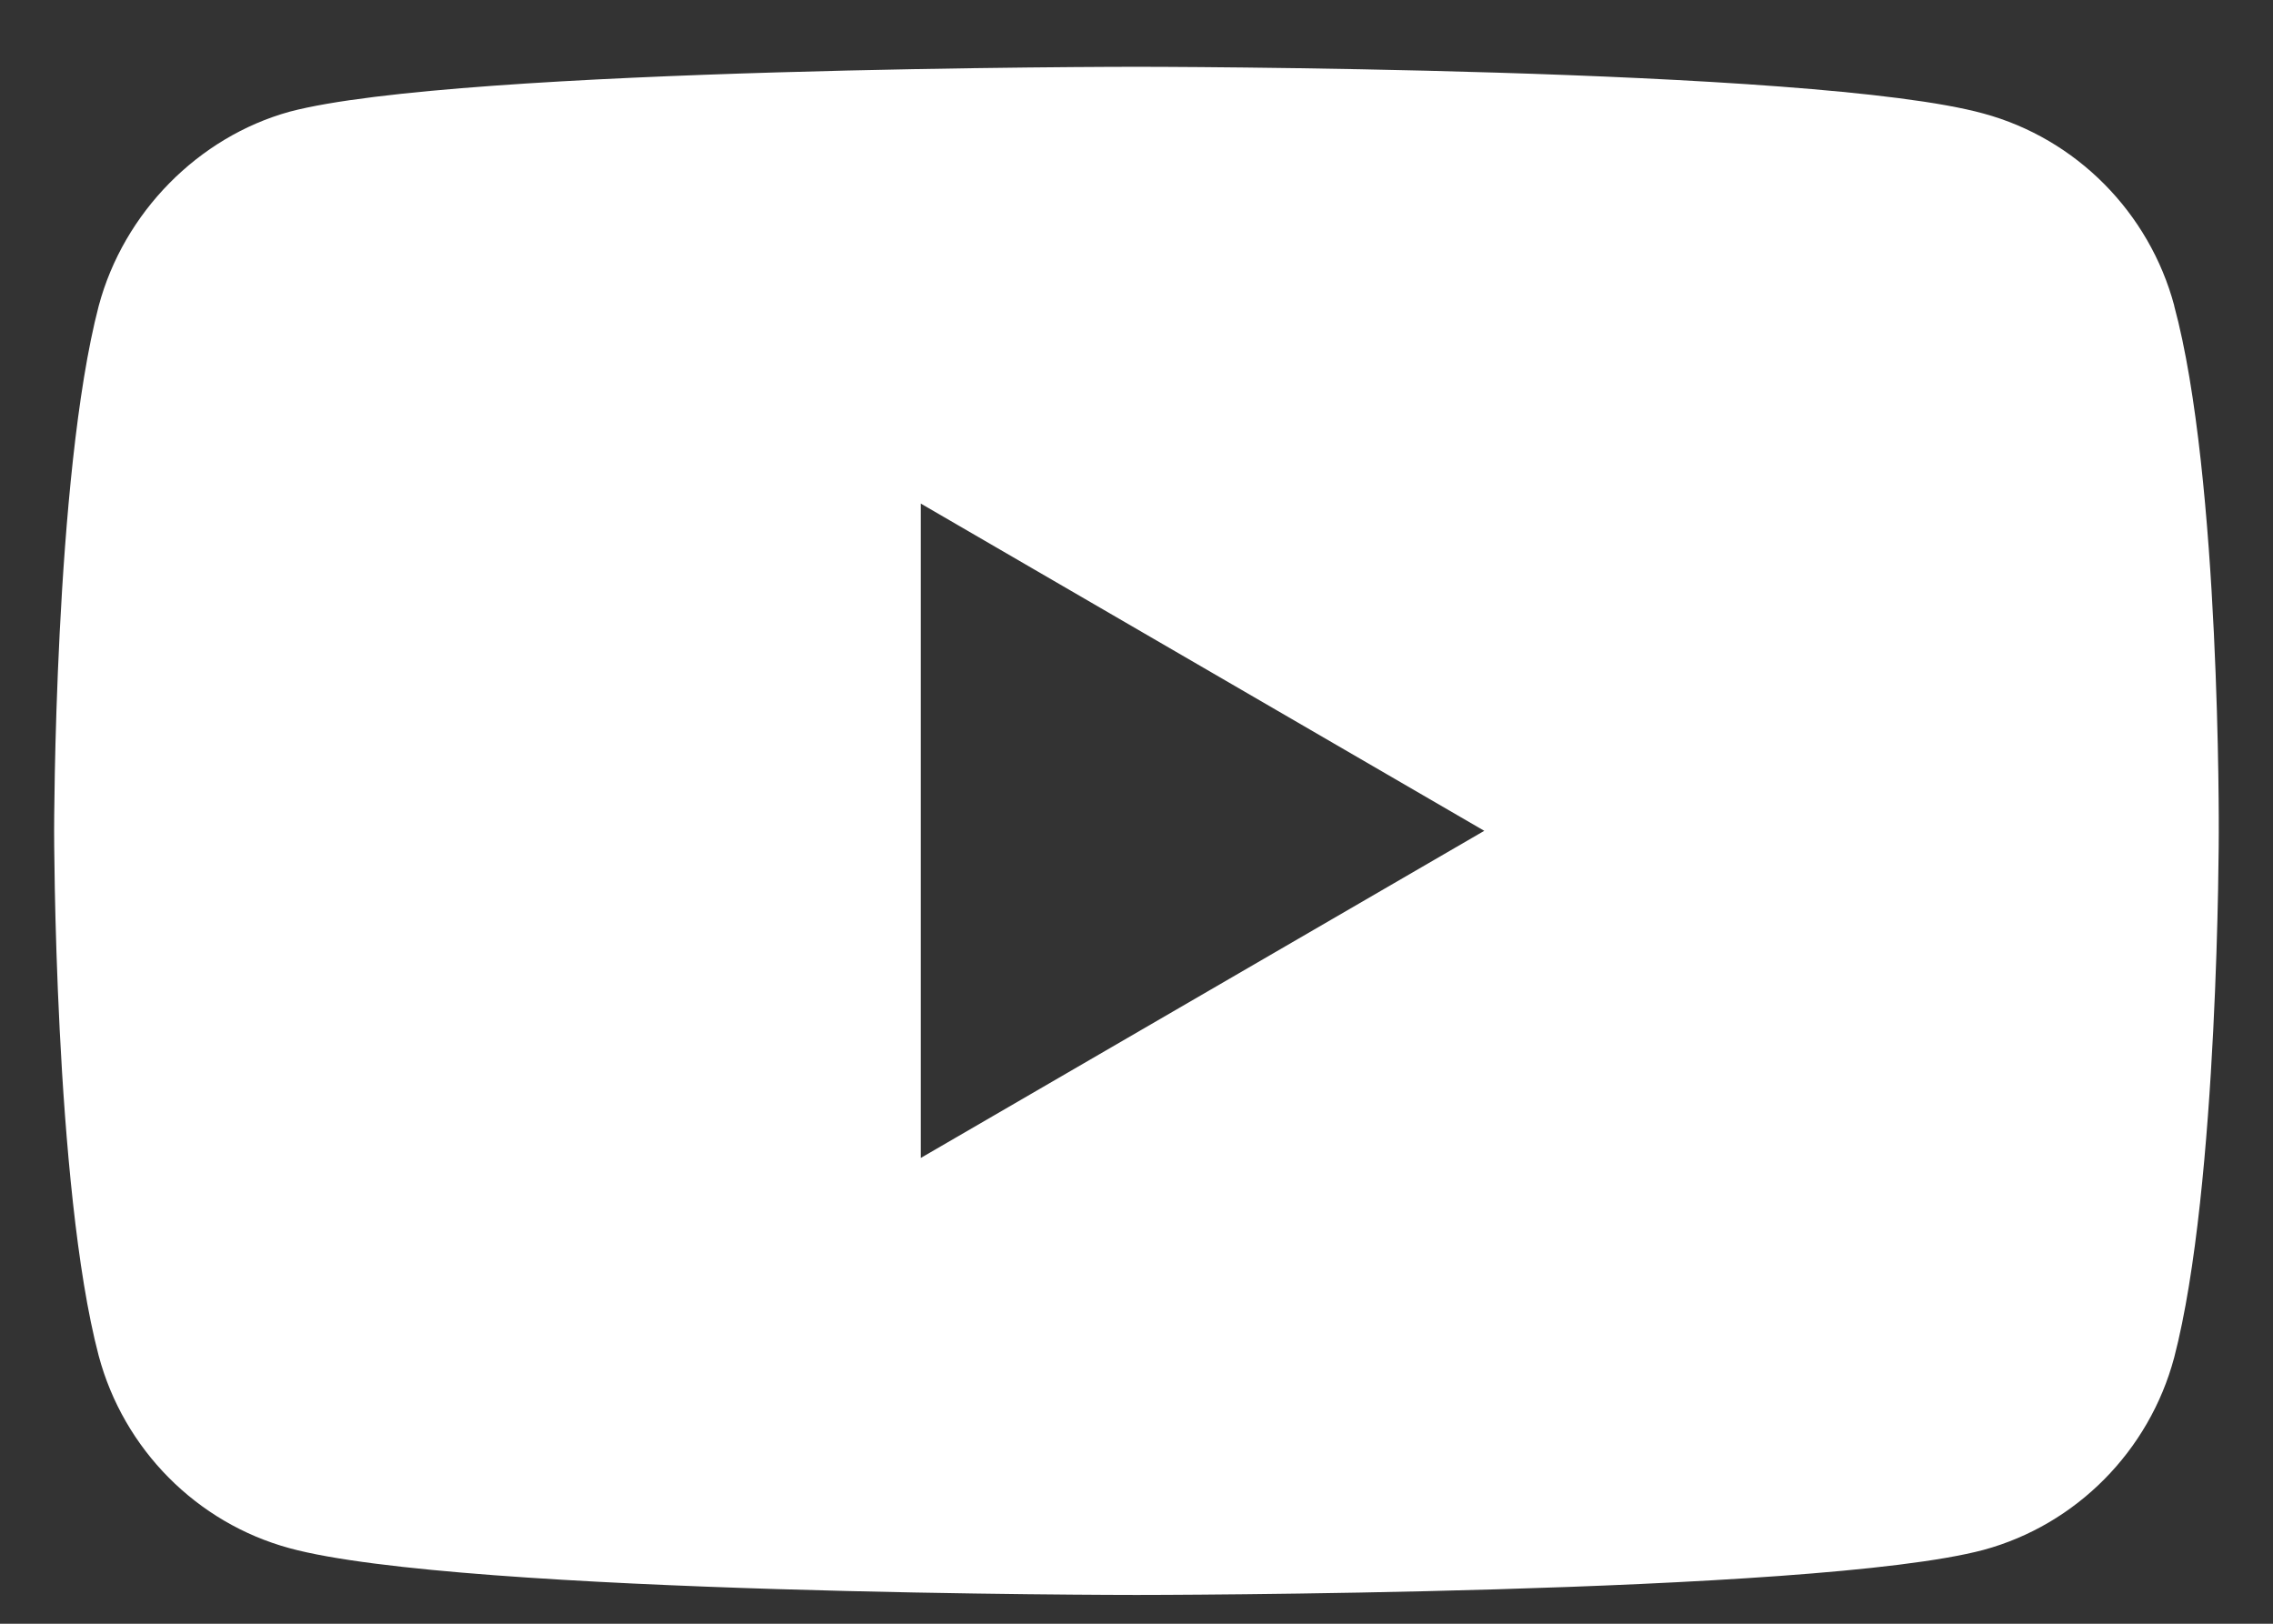 <svg width="21" height="15" viewBox="0 0 21 15" fill="none" xmlns="http://www.w3.org/2000/svg">
<rect x="0" y="0" width="21" height="15" fill="#333333" stroke="none"/>
<g id="Layer_1" clip-path="url(#clip0_68_48)">
<path id="Vector" d="M20.088 2.825C19.857 1.962 19.181 1.281 18.326 1.049C16.76 0.617 10.5 0.617 10.5 0.617C10.5 0.617 4.239 0.617 2.675 1.032C1.834 1.265 1.143 1.962 0.912 2.826C0.5 4.404 0.5 7.676 0.5 7.676C0.5 7.676 0.5 10.964 0.912 12.525C1.143 13.389 1.818 14.069 2.675 14.302C4.256 14.734 10.5 14.734 10.5 14.734C10.5 14.734 16.76 14.734 18.325 14.318C19.181 14.086 19.857 13.404 20.087 12.541C20.499 10.963 20.499 7.692 20.499 7.692C20.499 7.692 20.516 4.404 20.087 2.825H20.088ZM8.507 10.698V4.652L13.713 7.675L8.507 10.697V10.698Z" fill="white"/>
</g>
<defs>
<clipPath id="clip0_68_48">
<rect width="20" height="14.118" fill="white" transform="translate(0.5 0.617)"/>
</clipPath>
</defs>
</svg>
